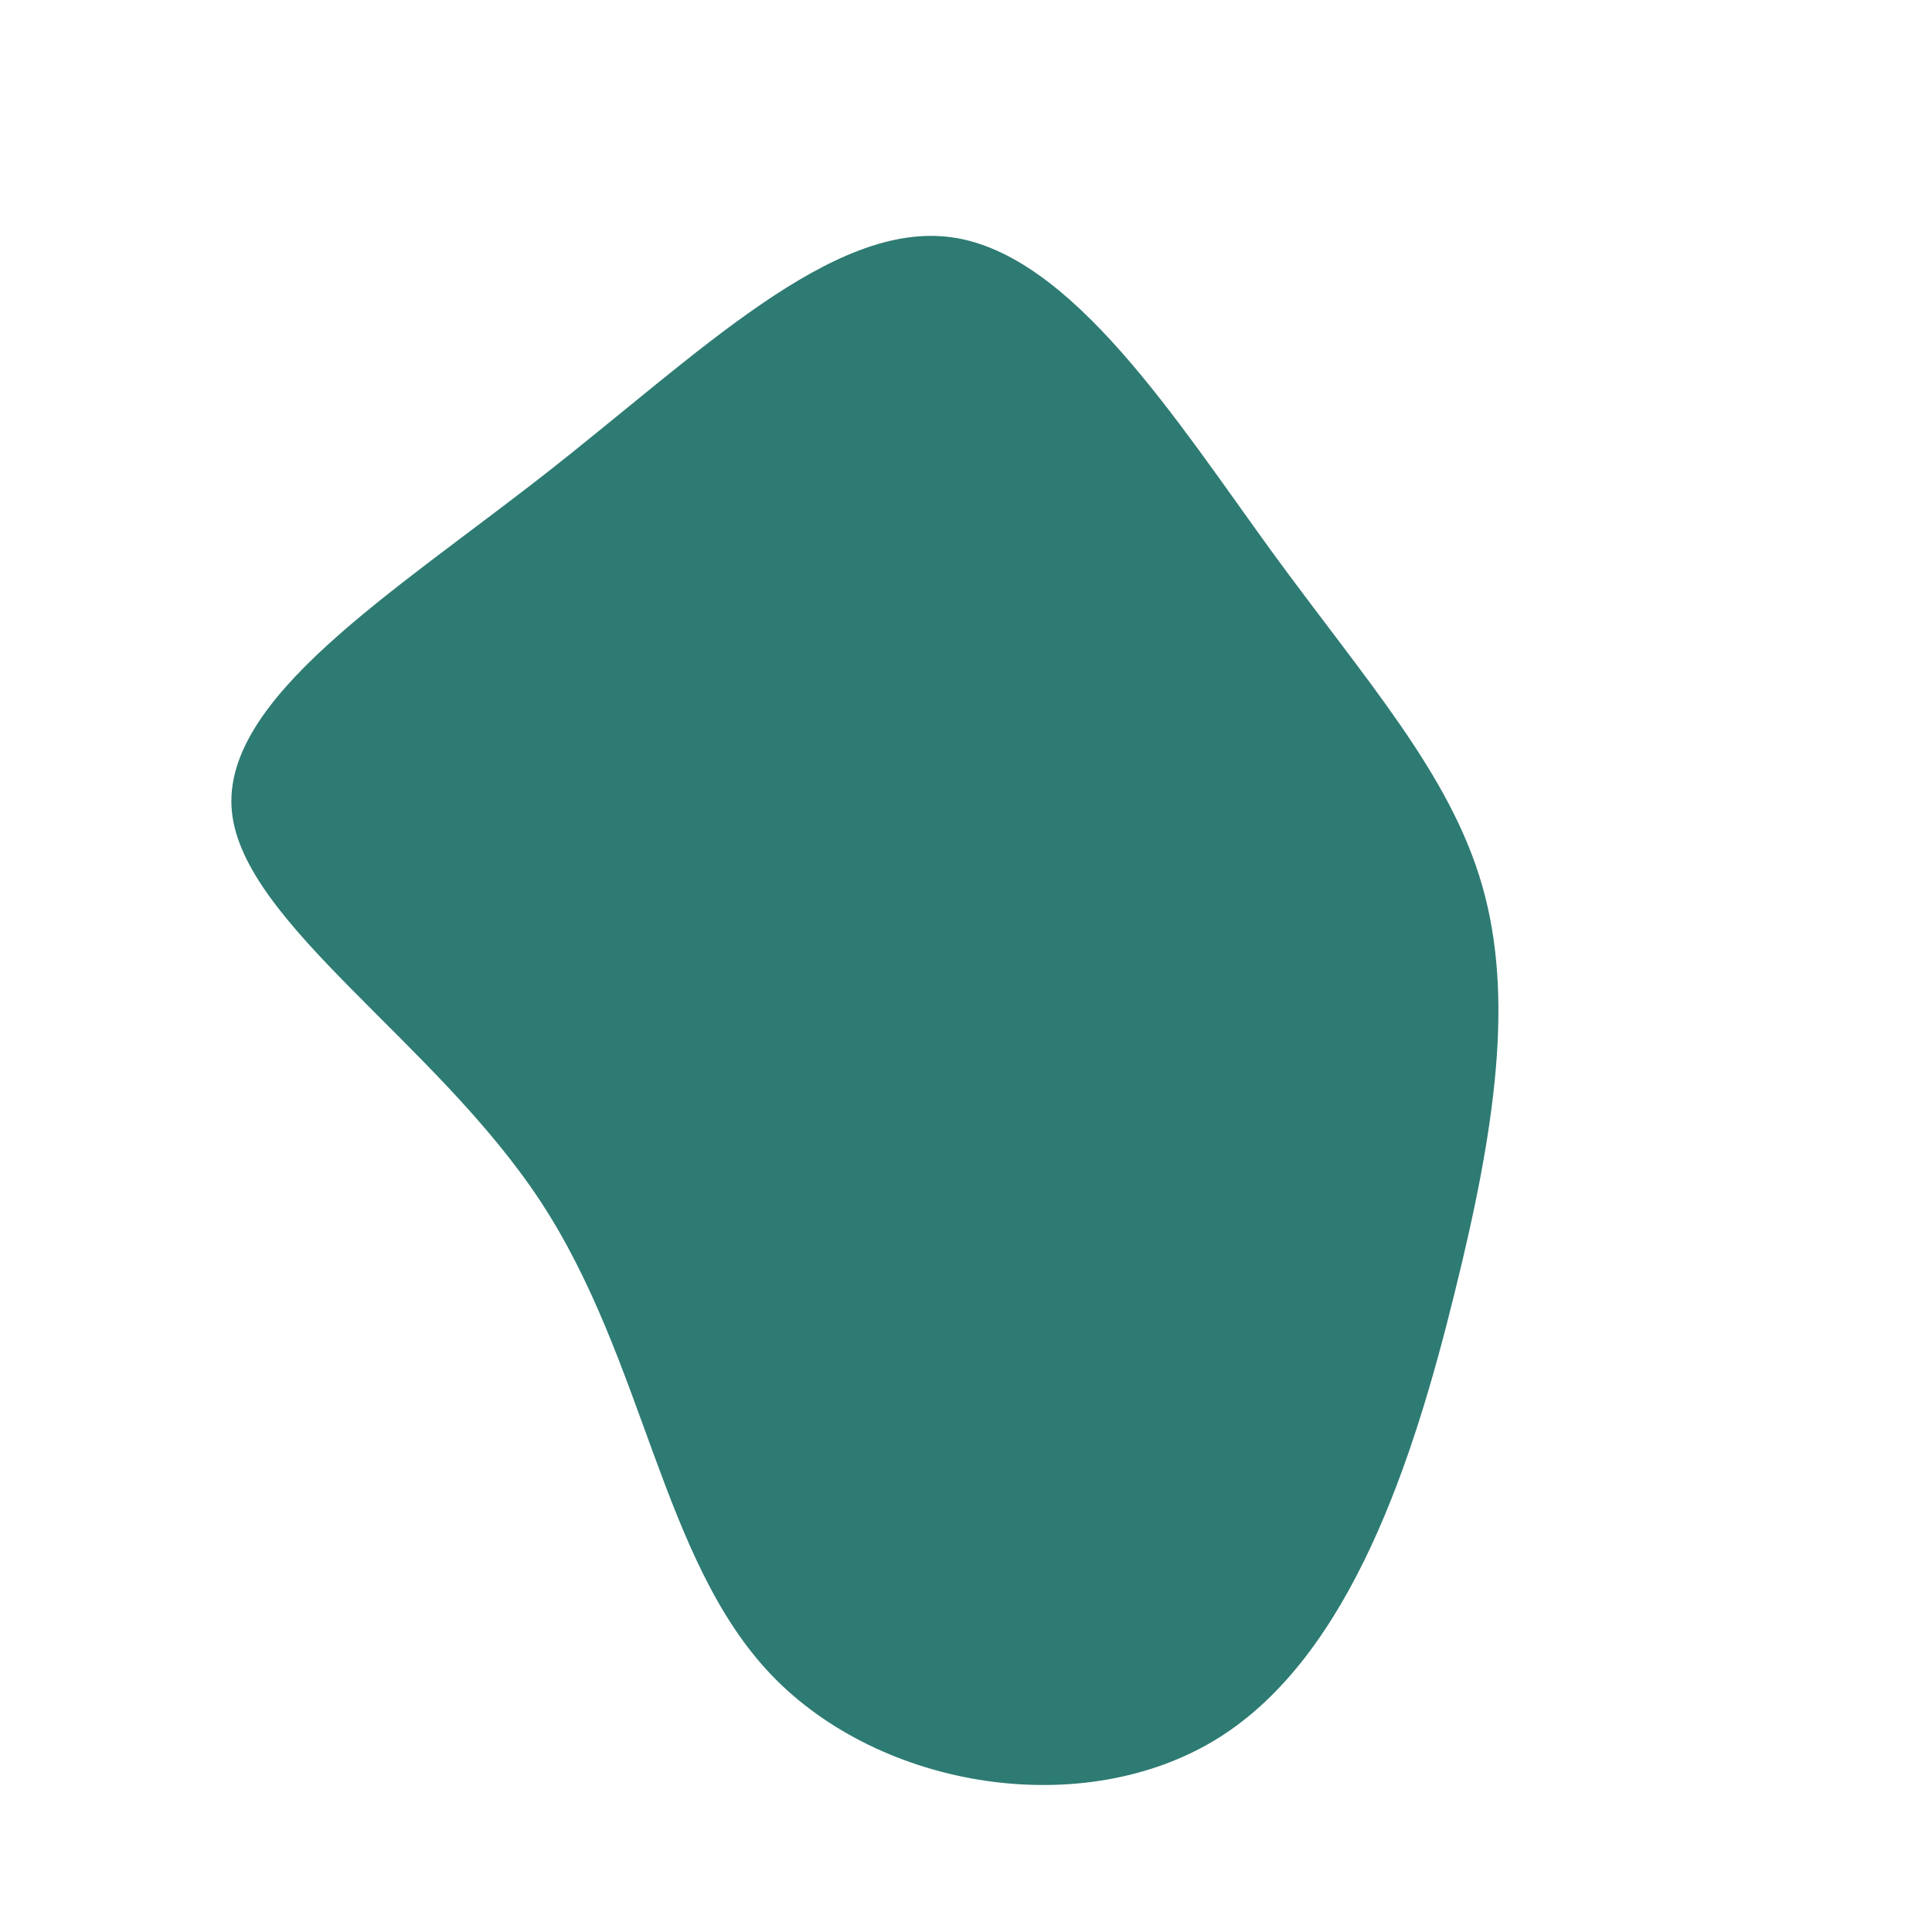 <?xml version="1.0" standalone="no"?>
<svg
  width="600"
  height="600"
  viewBox="0 0 600 600"
  xmlns="http://www.w3.org/2000/svg"
>
  <g transform="translate(300,300)">
    <path d="M94.9,-128.8C124.3,-88.5,150.3,-59.8,160.3,-25C170.3,9.8,164.4,50.6,151.7,101.7C139.1,152.8,119.6,214.1,78.3,239.8C36.9,265.6,-26.3,255.9,-60.5,220.1C-94.7,184.3,-99.7,122.4,-132.2,73C-164.7,23.6,-224.7,-13.3,-228,-48.1C-231.3,-83,-178,-115.8,-130.6,-152.9C-83.1,-190.1,-41.6,-231.5,-4.4,-226.3C32.8,-221.1,65.6,-169.1,94.9,-128.8Z" fill="#2e7b73" />
  </g>
</svg>
  